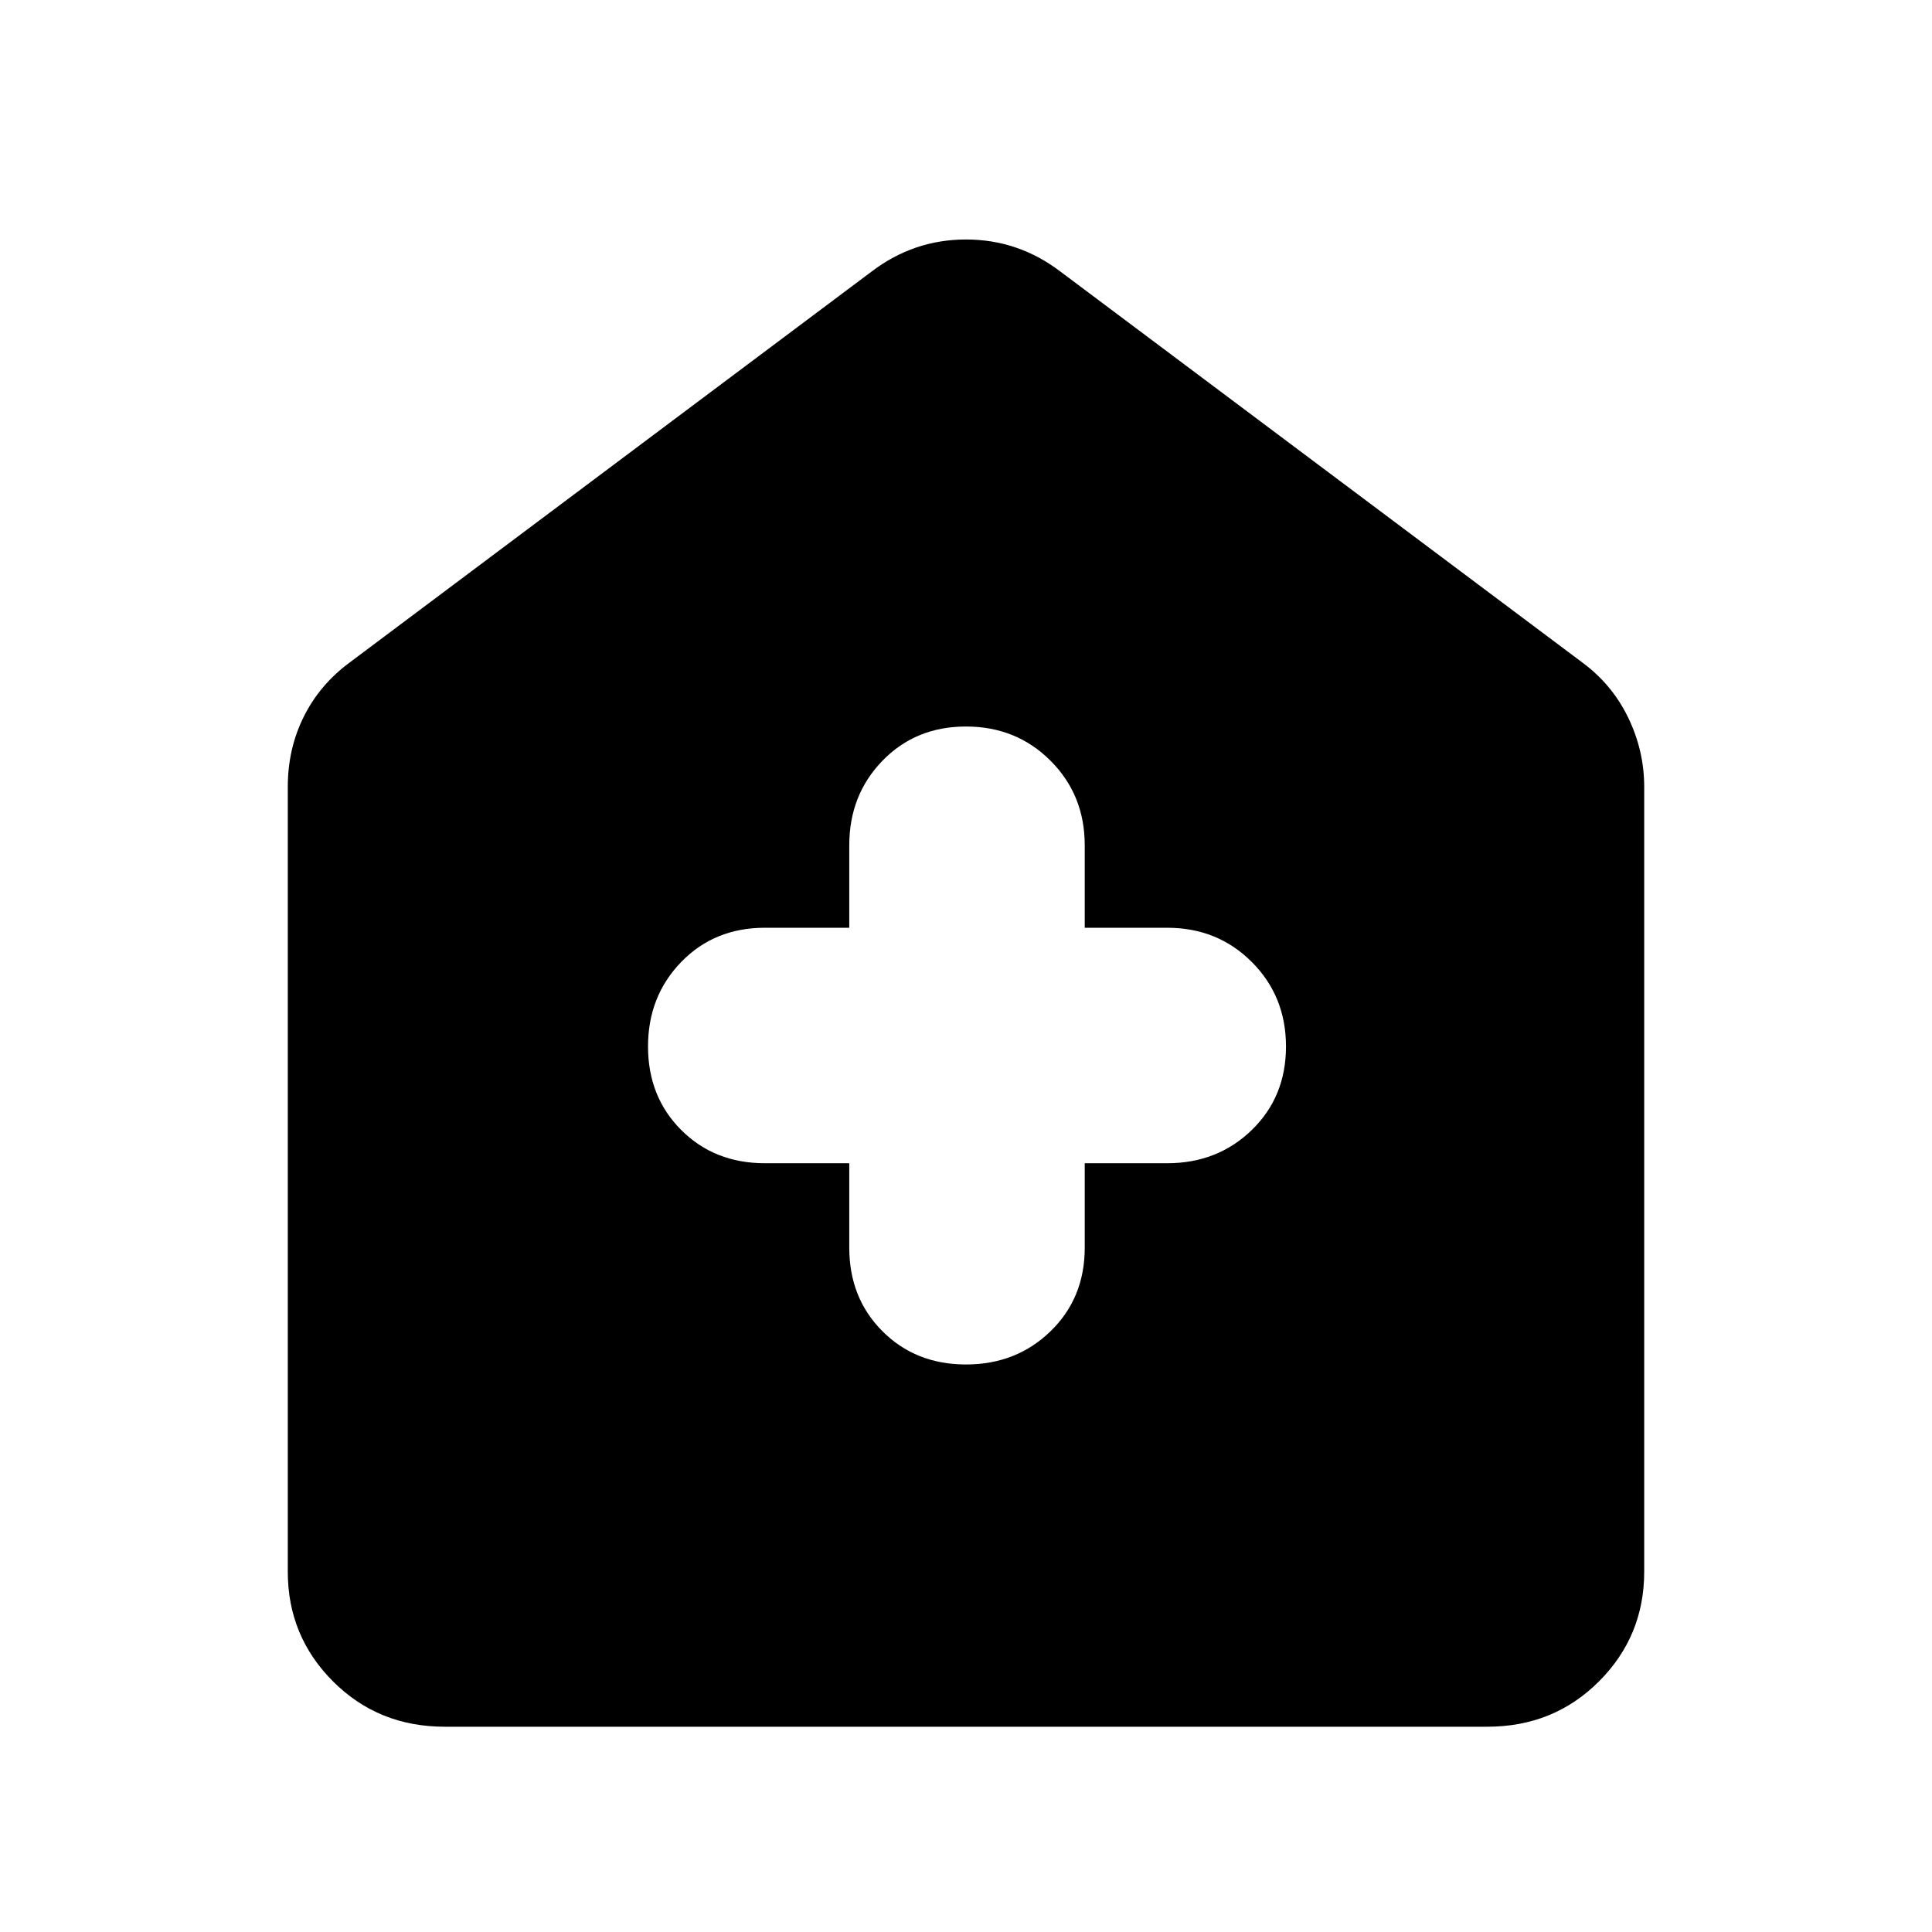 <svg xmlns="http://www.w3.org/2000/svg" height="48" width="48"><path d="M21.1 28.9V31q0 1.25.825 2.075.825.825 2.075.825 1.25 0 2.1-.825.85-.825.85-2.075v-2.1H29q1.25 0 2.1-.825.85-.825.85-2.075 0-1.25-.85-2.1-.85-.85-2.1-.85h-2.05V21q0-1.25-.85-2.1-.85-.85-2.1-.85t-2.075.85q-.825.85-.825 2.1v2.05H19q-1.25 0-2.075.85-.825.85-.825 2.1t.825 2.075q.825.825 2.075.825Zm-10.05 14q-1.65 0-2.775-1.125T7.15 39.05v-19.5q0-.95.4-1.75t1.15-1.35l12.95-9.7q1.05-.8 2.35-.8t2.35.8l12.95 9.7q.75.55 1.15 1.375.4.825.4 1.725v19.5q0 1.6-1.125 2.725T36.95 42.9Z"/></svg>